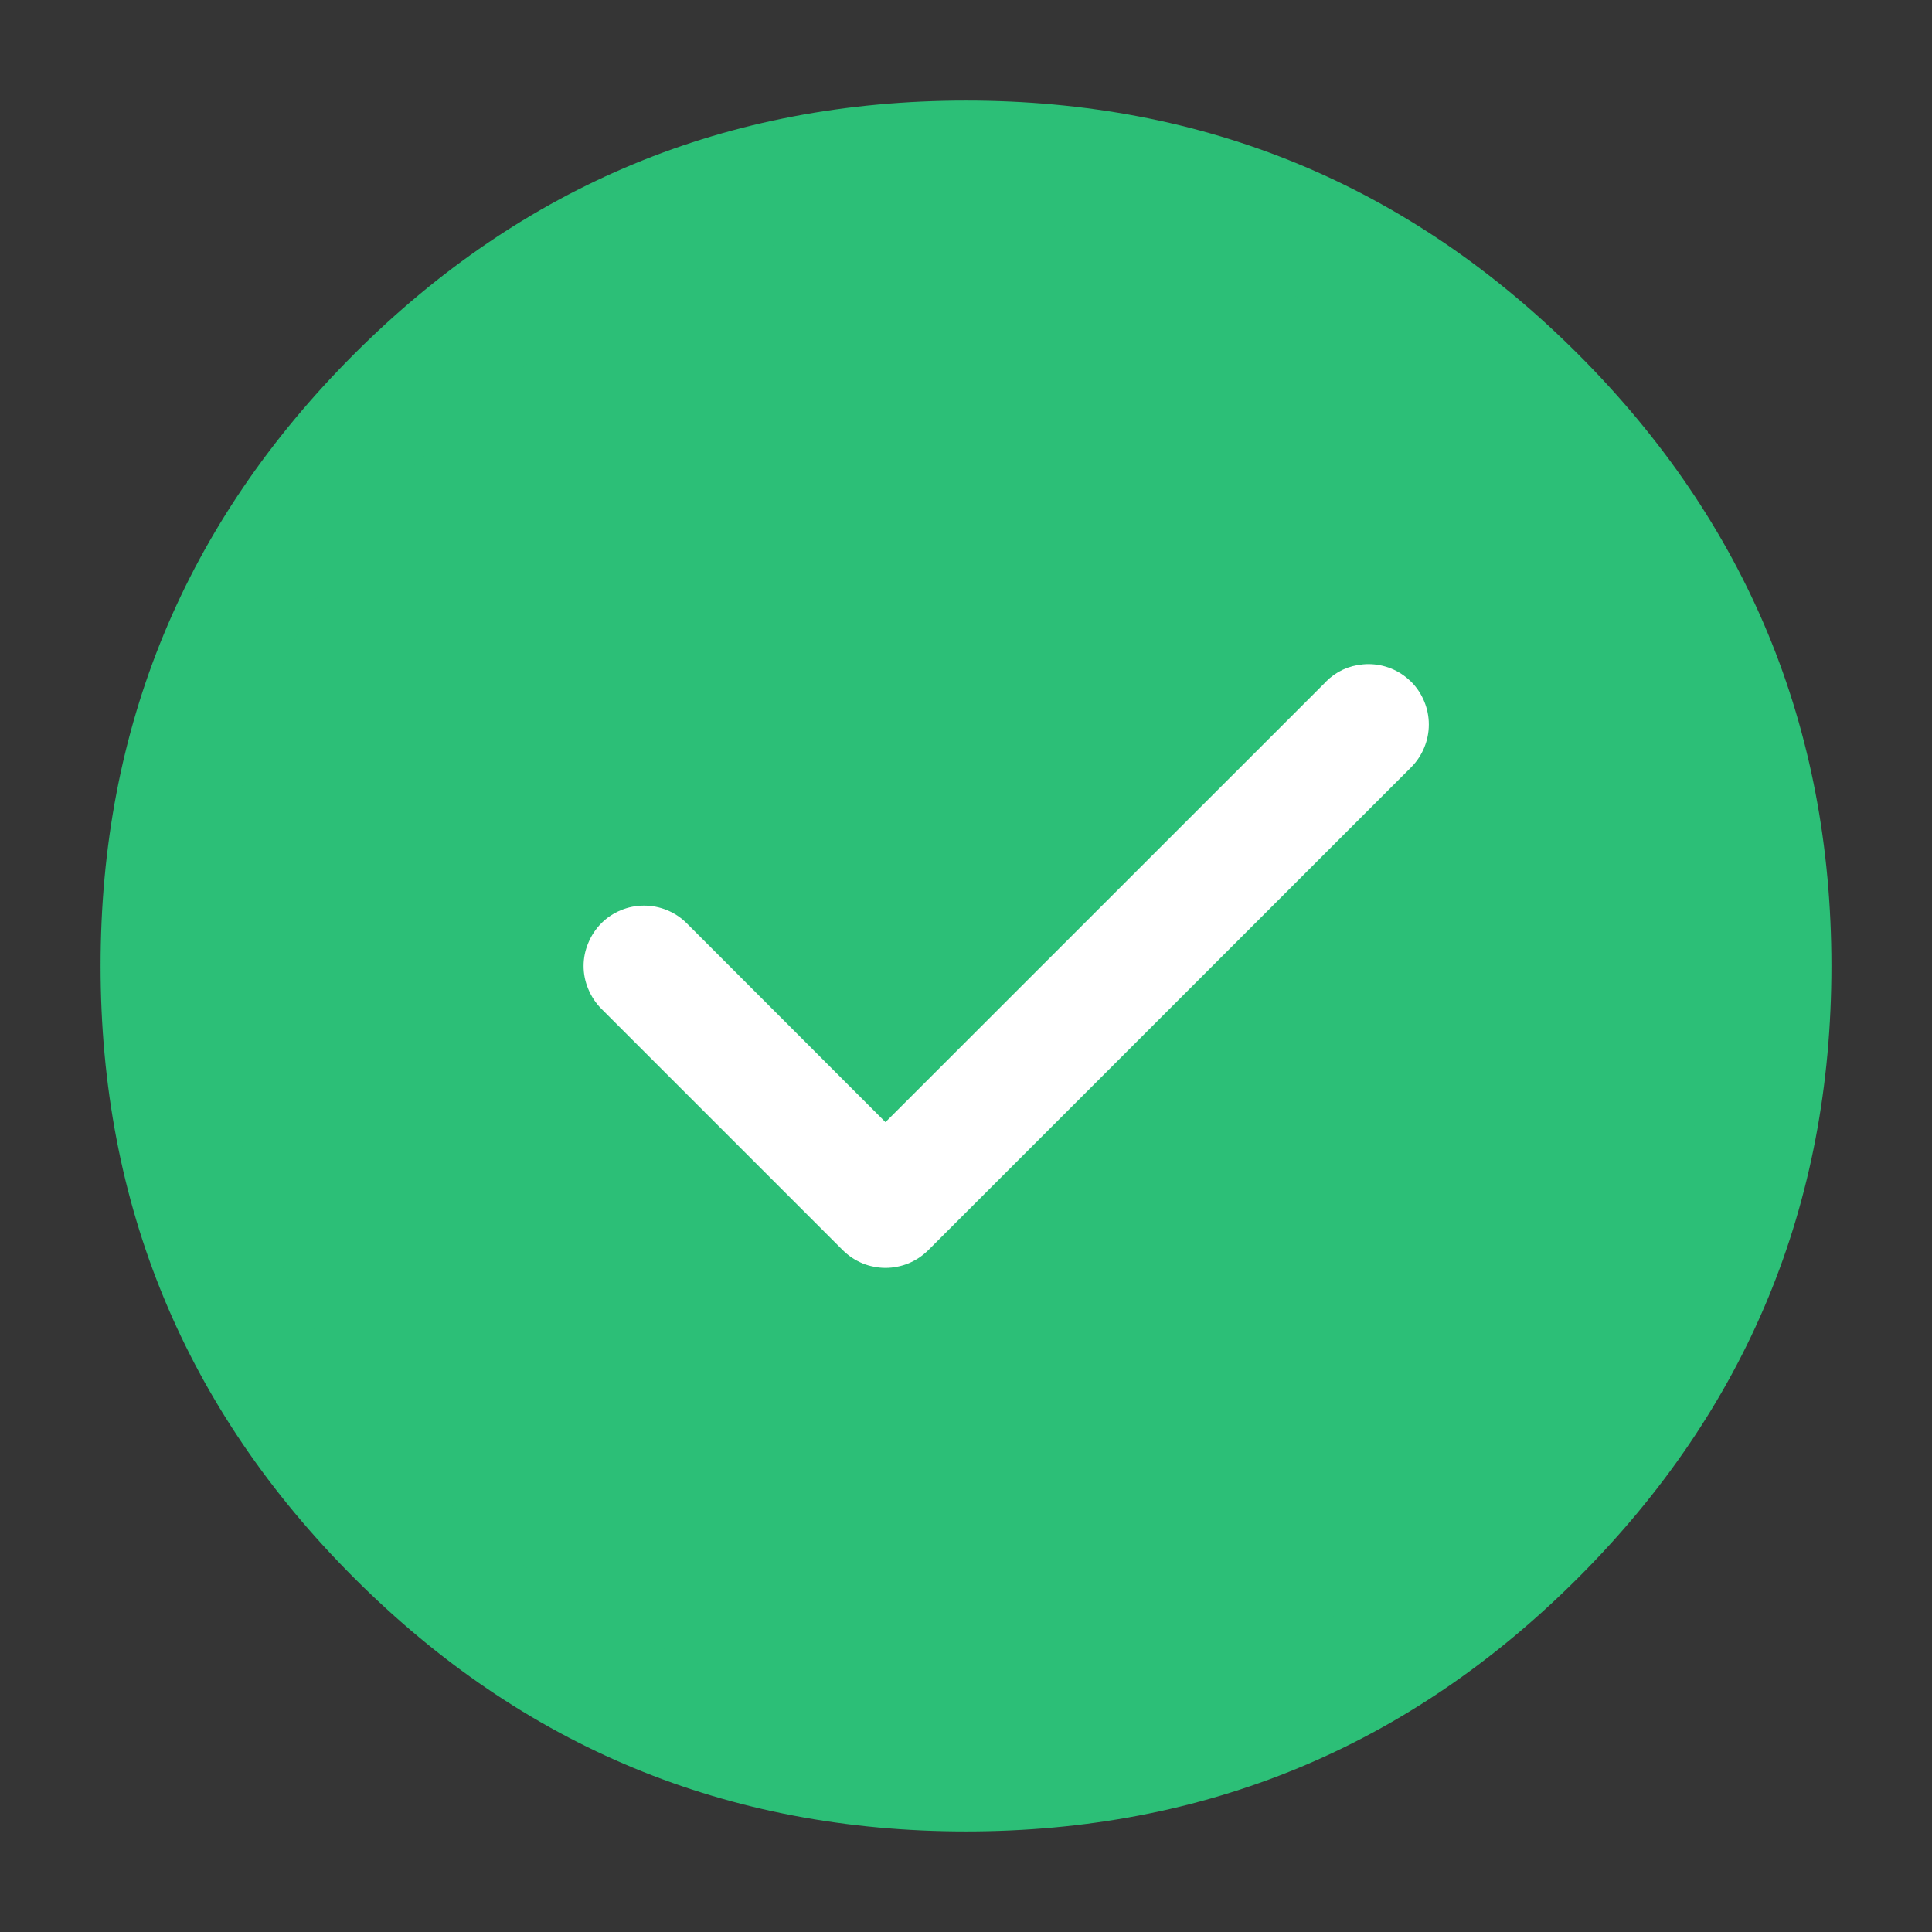 <svg xmlns="http://www.w3.org/2000/svg" xmlns:xlink="http://www.w3.org/1999/xlink" fill="none" version="1.1" width="16" height="16" viewBox="0 0 16 16"><rect x="0" y="0" width="16" height="16" fill="#333333" stroke="none"/><defs><clipPath id="master_svg0_21_3925"><rect x="0" y="0" width="16" height="16" rx="0"/></clipPath></defs><g clip-path="url(#master_svg0_21_3925)"><g><rect x="0" y="0" width="16" height="16" rx="0" fill="#FFFFFF" fill-opacity="0.01"/></g><g><path d="M8,14.667C9.841,14.667,11.508,13.92,12.714,12.714C13.921,11.508,14.667,9.841,14.667,8C14.667,6.159,13.921,4.492,12.714,3.286C11.508,2.08,9.841,1.333,8,1.333C6.159,1.333,4.493,2.08,3.286,3.286C2.08,4.492,1.333,6.159,1.333,8C1.333,9.841,2.08,11.508,3.286,12.714C4.493,13.92,6.159,14.667,8,14.667Z" fill="#2CBF77" fill-opacity="1"/><path d="M0.833,8Q0.833,10.969,2.933,13.068Q5.032,15.167,8,15.167Q10.969,15.167,13.068,13.068Q15.167,10.969,15.167,8Q15.167,5.032,13.068,2.932Q10.969,0.833,8,0.833Q5.032,0.833,2.933,2.932Q0.833,5.032,0.833,8ZM8,14.167Q5.446,14.167,3.64,12.36Q1.833,10.554,1.833,8Q1.833,5.446,3.64,3.64Q5.446,1.833,8,1.833Q10.554,1.833,12.361,3.64Q14.167,5.446,14.167,8Q14.167,10.554,12.361,12.36Q10.554,14.167,8,14.167Z" fill-rule="evenodd" fill="#2CBF77" fill-opacity="1"/></g><g><path d="M11.687,6.354L11.687,6.354Q11.757,6.283,11.795,6.191Q11.833,6.099,11.833,6Q11.833,5.901,11.795,5.809Q11.757,5.717,11.687,5.646L11.687,5.646Q11.685,5.644,11.683,5.642L11.682,5.642Q11.612,5.574,11.522,5.537Q11.431,5.5,11.333,5.5Q11.311,5.5,11.289,5.502Q11.108,5.518,10.98,5.646L10.98,5.647L7.333,9.293L5.687,7.646Q5.617,7.576,5.525,7.538Q5.433,7.5,5.333,7.5Q5.234,7.5,5.142,7.538Q5.05,7.576,4.98,7.646Q4.91,7.717,4.872,7.809Q4.833,7.901,4.833,8Q4.833,8.099,4.872,8.191Q4.91,8.283,4.98,8.354L4.98,8.354L6.98,10.354Q7.015,10.388,7.056,10.416Q7.097,10.443,7.142,10.462Q7.188,10.481,7.236,10.49Q7.284,10.5,7.333,10.5Q7.383,10.5,7.431,10.49Q7.479,10.481,7.525,10.462Q7.57,10.443,7.611,10.416Q7.652,10.388,7.687,10.354L11.687,6.354Z" fill-rule="evenodd" fill="#FFFFFF" fill-opacity="1"/></g></g></svg>